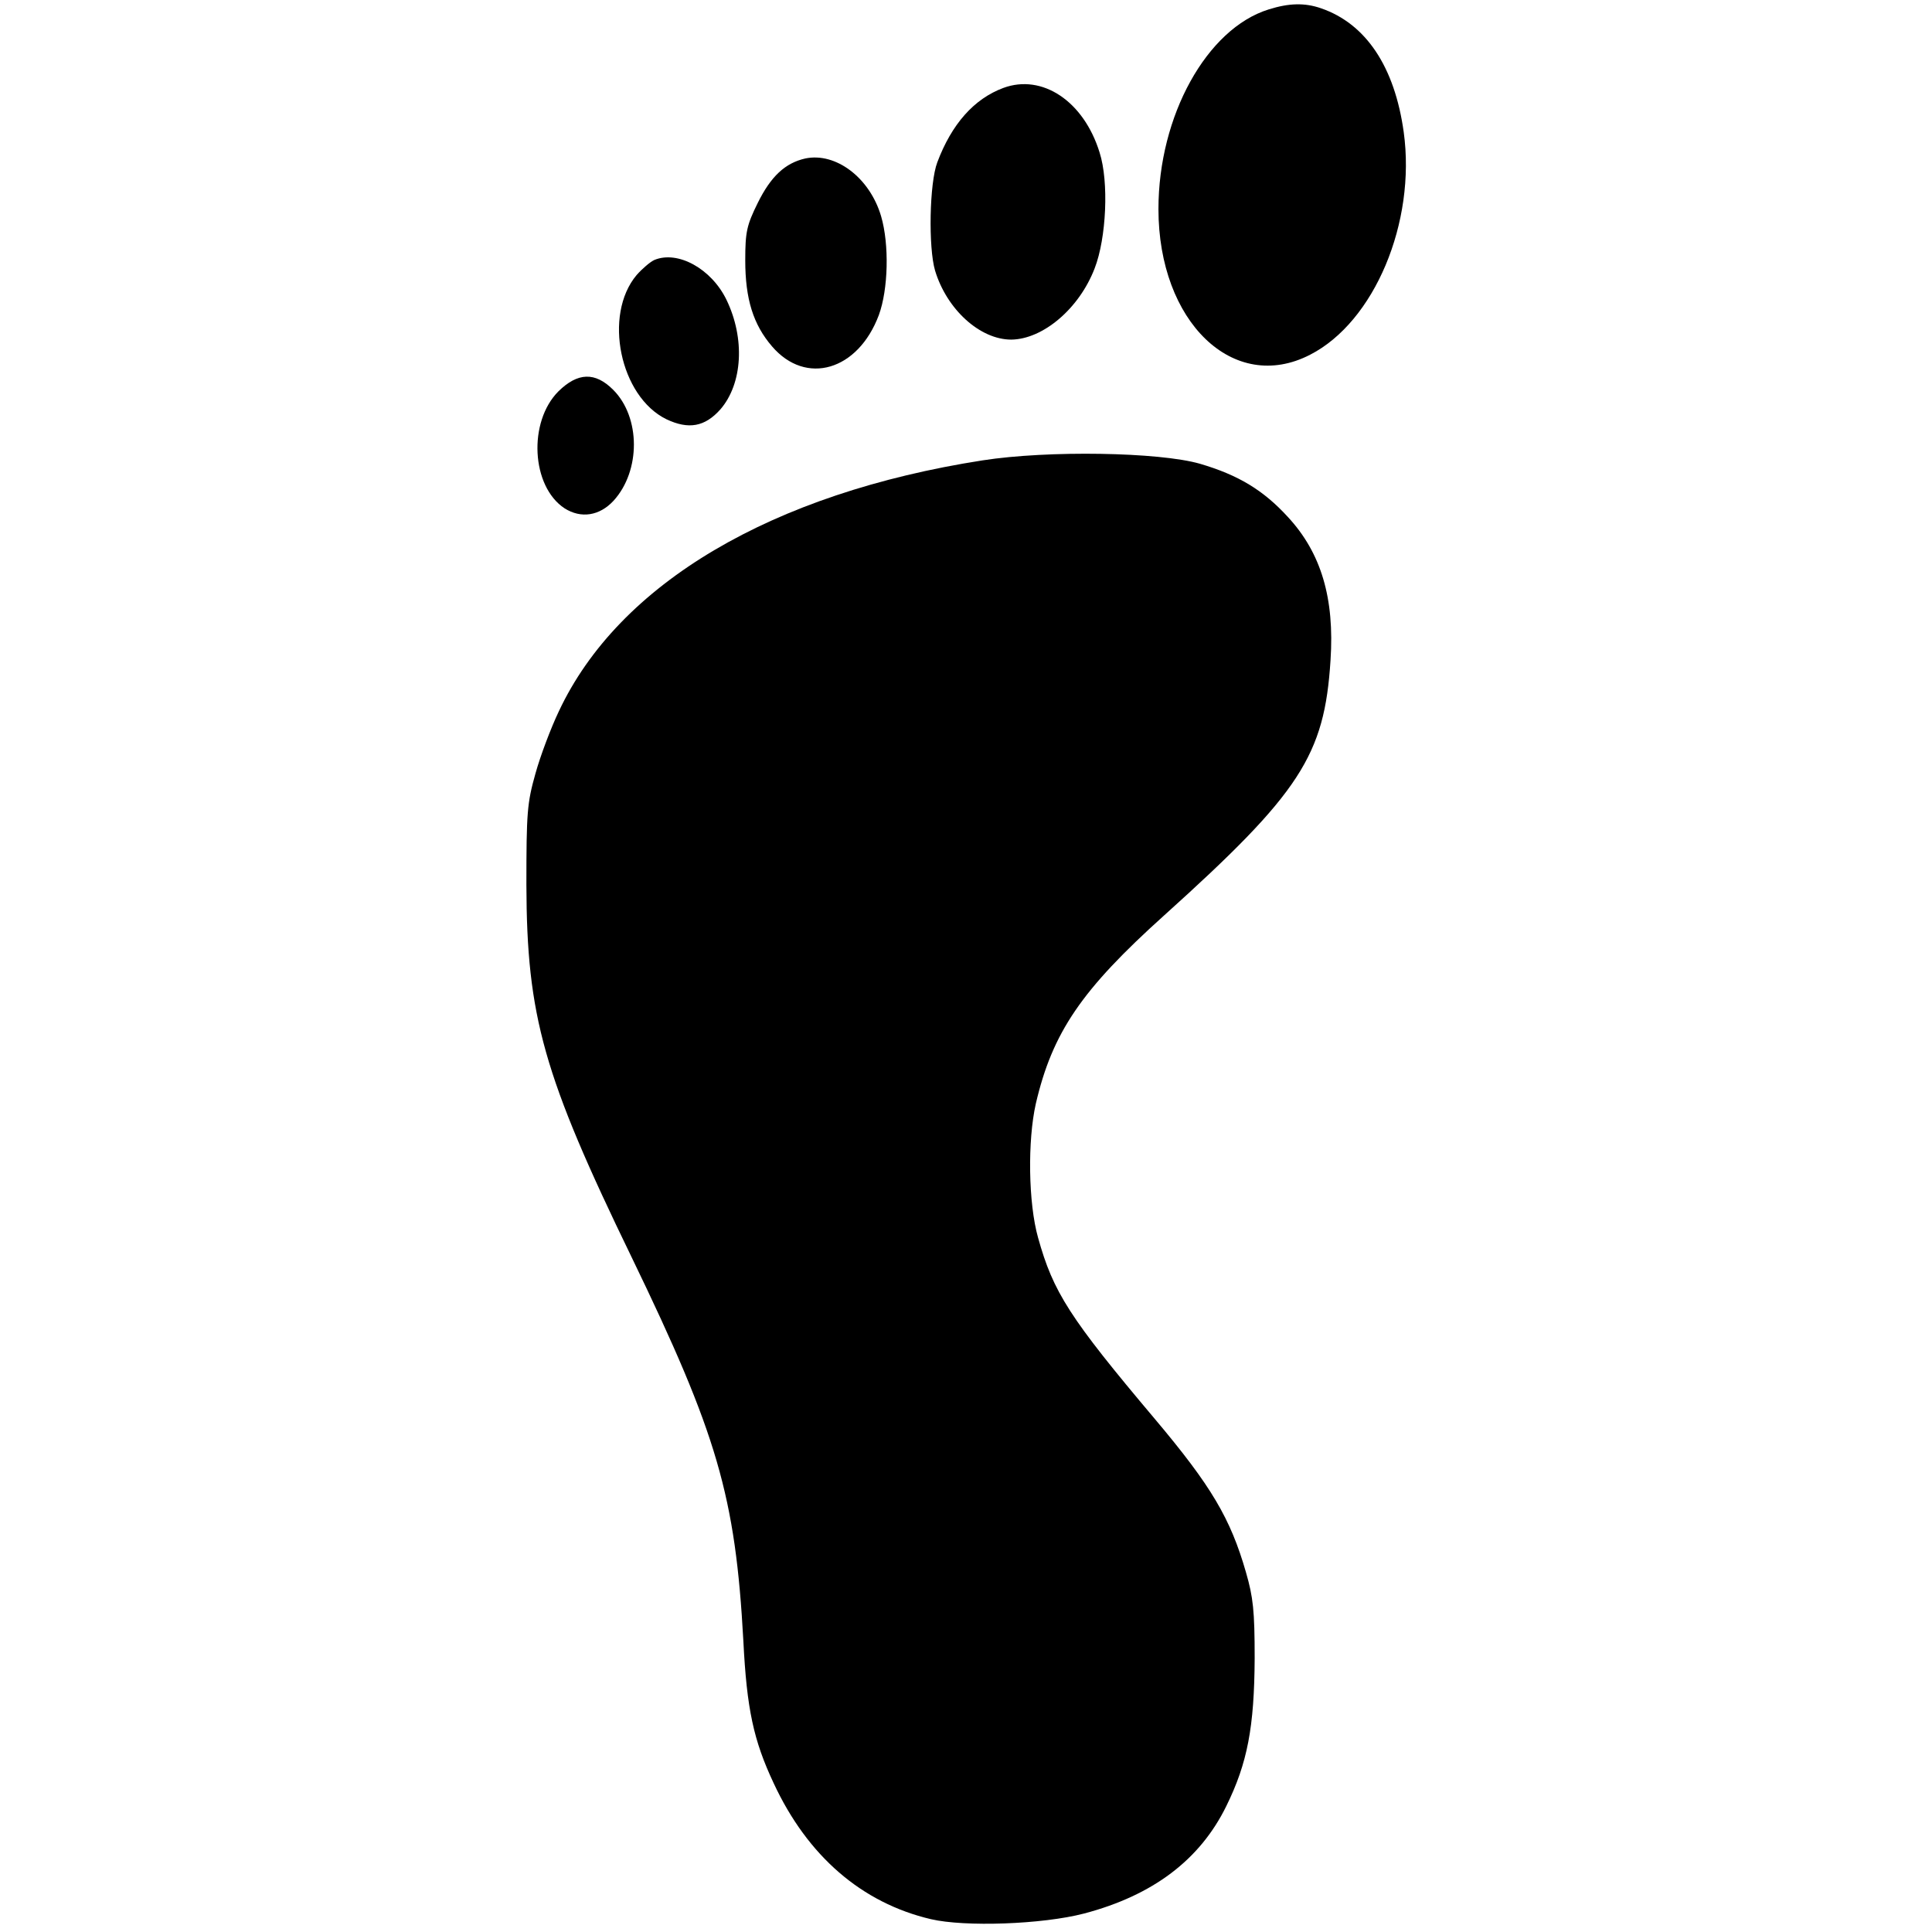 <?xml version="1.0" standalone="no"?>
<!DOCTYPE svg PUBLIC "-//W3C//DTD SVG 20010904//EN"
 "http://www.w3.org/TR/2001/REC-SVG-20010904/DTD/svg10.dtd">
<svg version="1.0" xmlns="http://www.w3.org/2000/svg"
 width="512pt" height="512pt" viewBox="0 0 512 512"
 preserveAspectRatio="xMidYMid meet">

<g transform="translate(0,512) scale(0.1,-0.1)"
fill="#000000" stroke="none">
<path d="M3362 5095 c-164 -51 -292 -282 -292 -529 0 -299 199 -491 402 -386
170 87 281 350 248 590 -24 173 -100 287 -219 328 -43 15 -85 14 -139 -3z"/>
<path d="M2659 4887 c-78 -29 -137 -96 -175 -197 -21 -55 -24 -226 -6 -287 31
-103 119 -183 202 -183 84 1 180 82 221 189 31 80 38 229 13 307 -42 136 -152
209 -255 171z"/>
<path d="M2134 4700 c-53 -12 -91 -47 -126 -118 -29 -59 -33 -76 -33 -152 0
-102 21 -170 71 -228 90 -105 228 -64 283 83 25 68 28 187 6 262 -30 102 -120
170 -201 153z"/>
<path d="M1734 4431 c-11 -5 -32 -23 -47 -40 -89 -106 -44 -322 79 -382 59
-28 102 -20 143 26 59 68 66 188 16 291 -40 82 -129 131 -191 105z"/>
<path d="M1480 4083 c-81 -81 -72 -252 16 -310 44 -28 93 -20 130 20 72 79 72
221 -1 294 -48 48 -94 46 -145 -4z"/>
<path d="M2604 3900 c-558 -87 -964 -326 -1123 -665 -21 -44 -49 -118 -62
-165 -22 -78 -24 -103 -24 -295 1 -349 45 -505 279 -987 227 -469 275 -633
296 -1017 9 -180 27 -263 80 -376 90 -194 234 -318 417 -361 90 -21 295 -14
406 15 182 48 307 142 377 285 56 114 74 209 75 391 0 127 -4 162 -23 228 -41
143 -92 229 -241 406 -227 269 -270 337 -310 481 -26 92 -28 257 -6 355 44
189 121 302 340 499 361 325 425 424 441 676 11 165 -25 285 -113 380 -65 71
-131 111 -233 141 -108 31 -402 36 -576 9z"/>
</g>
</svg>
